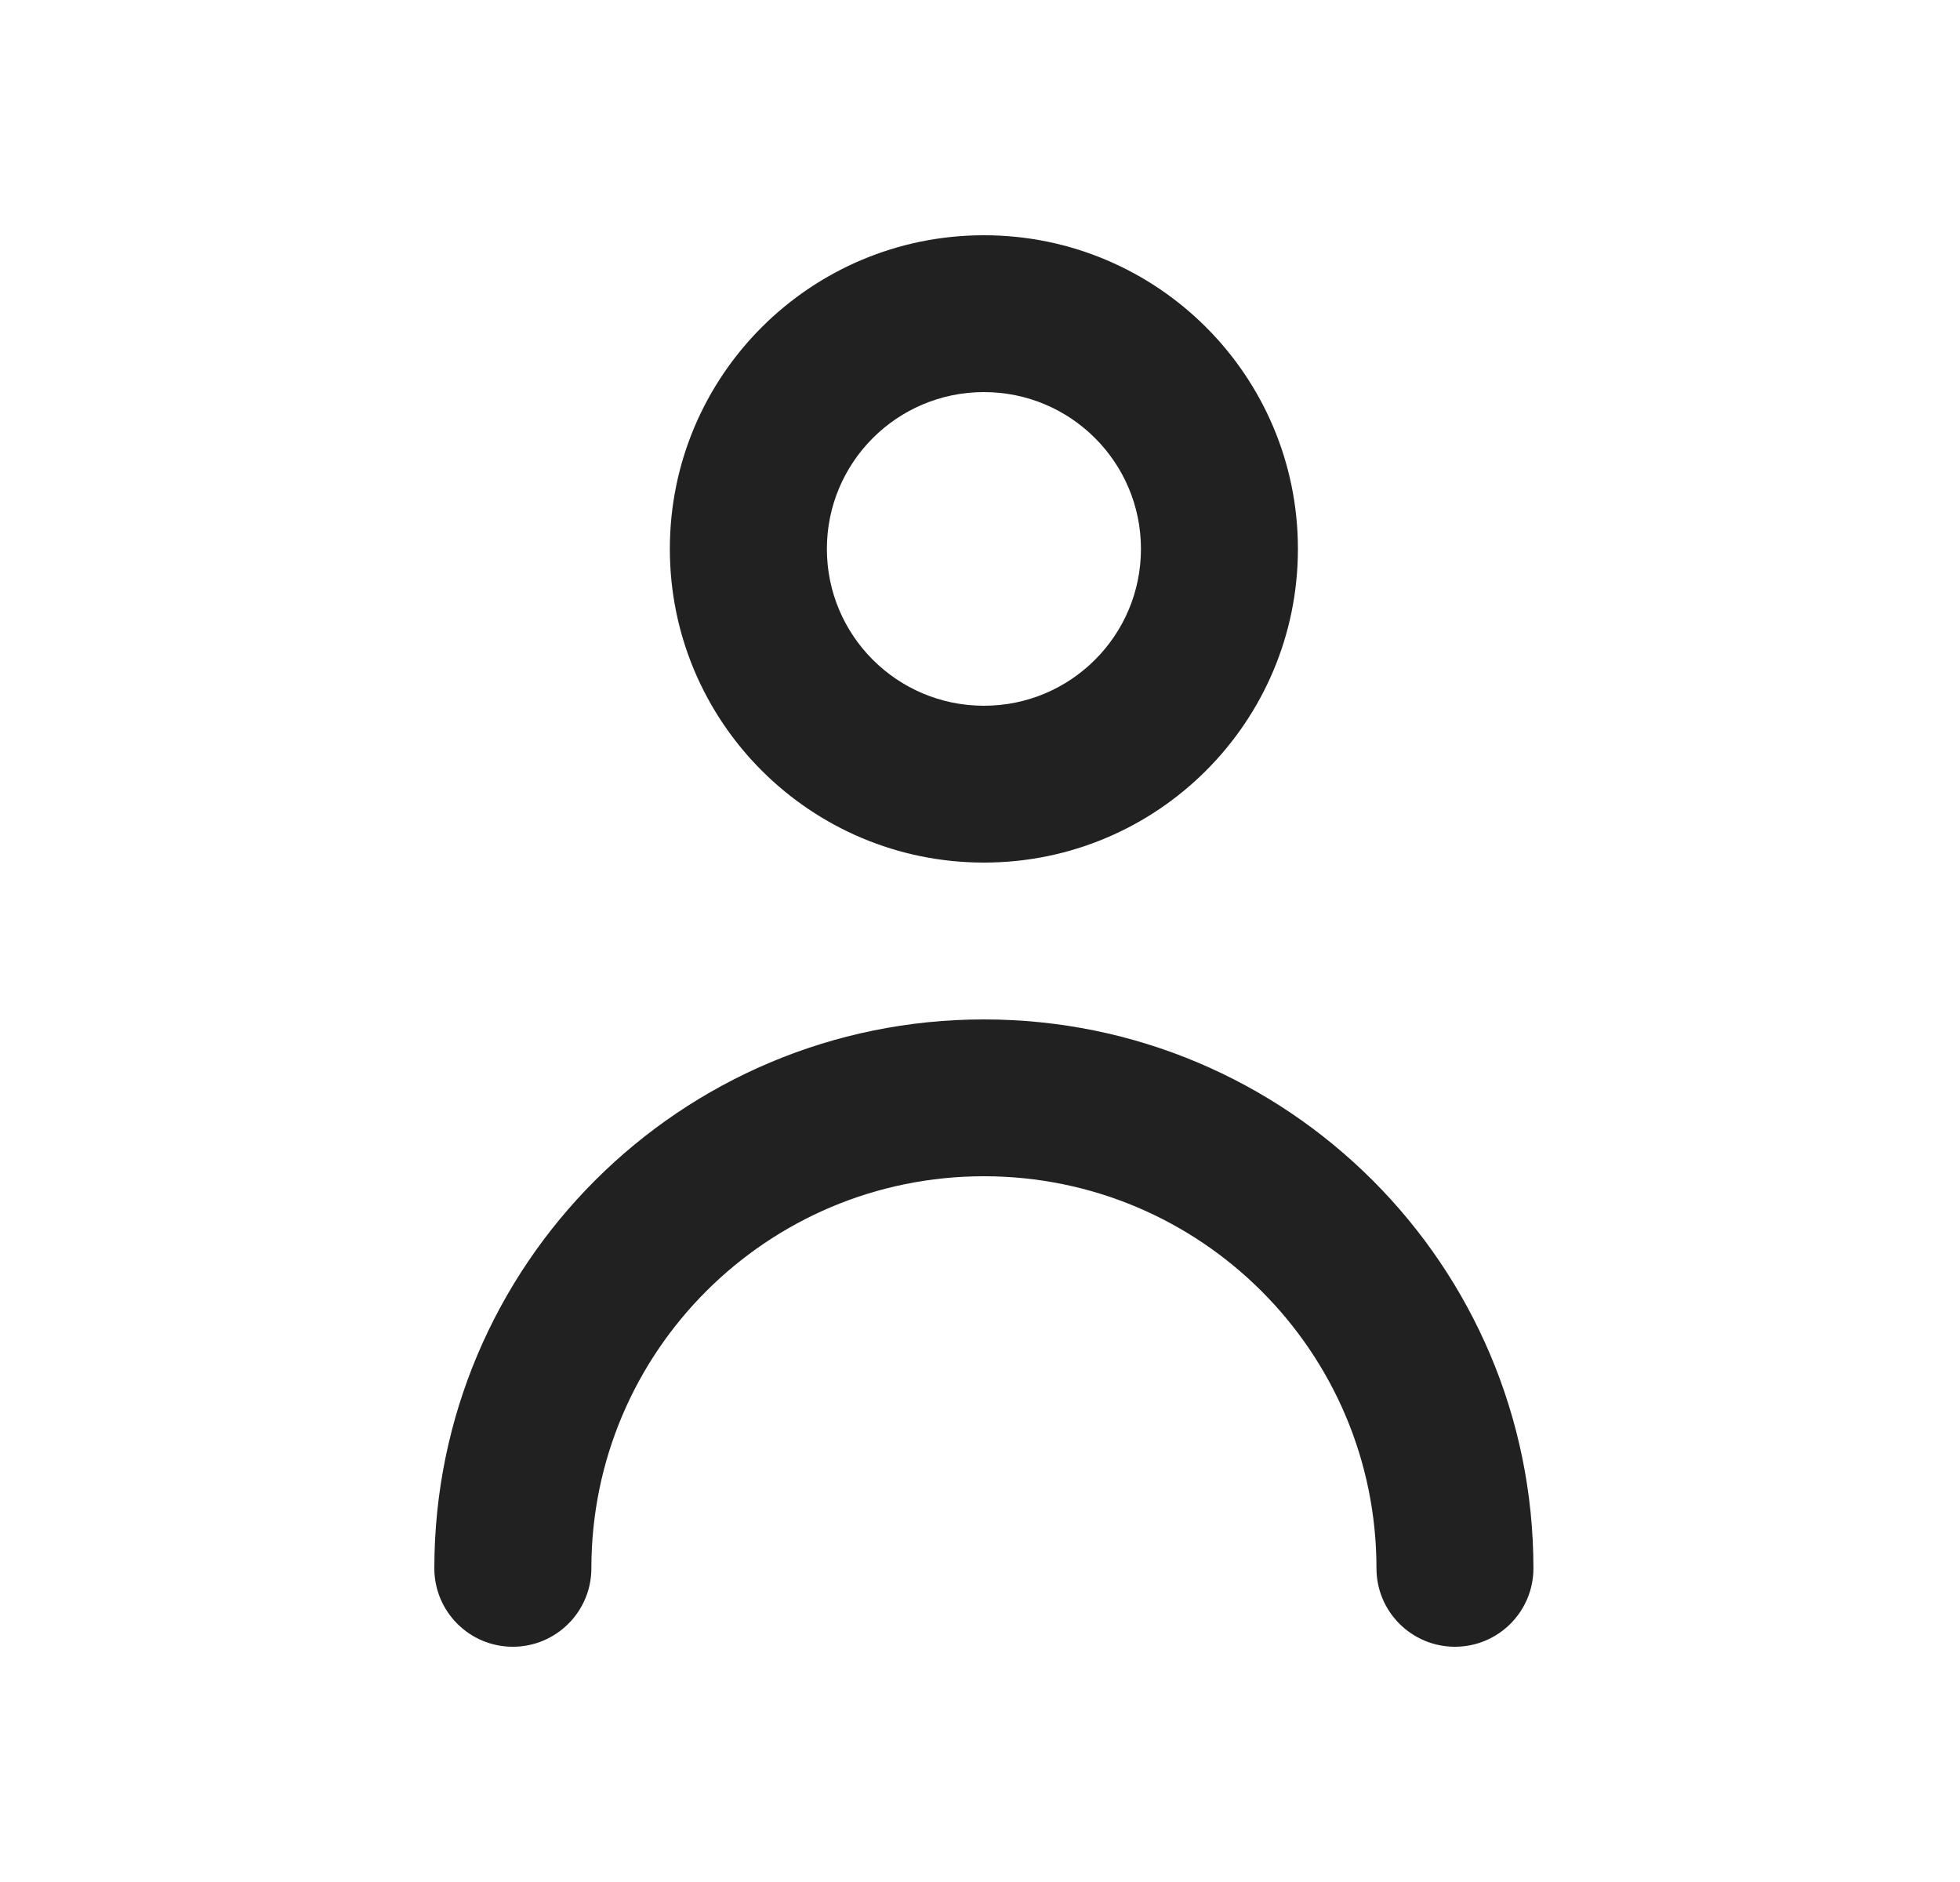 <svg width="25" height="24" viewBox="0 0 25 24" fill="none" xmlns="http://www.w3.org/2000/svg">
<path fill-rule="evenodd" clip-rule="evenodd" d="M12.55 11C14.762 11 16.555 9.209 16.555 7C16.555 4.791 14.762 3 12.55 3C10.338 3 8.544 4.791 8.544 7C8.544 9.209 10.338 11 12.55 11ZM12.55 5C13.656 5 14.553 5.895 14.553 7C14.553 8.105 13.656 9 12.55 9C11.444 9 10.547 8.105 10.547 7C10.547 5.895 11.444 5 12.55 5ZM5.54 20C5.54 16.134 8.678 13 12.55 13C16.421 13 19.559 16.134 19.559 20C19.559 20.552 19.111 21 18.558 21C18.005 21 17.557 20.552 17.557 20C17.557 17.239 15.315 15 12.55 15C9.784 15 7.543 17.239 7.543 20C7.543 20.552 7.094 21 6.541 21C5.988 21 5.54 20.552 5.54 20Z" fill="#212121"/>
</svg>
